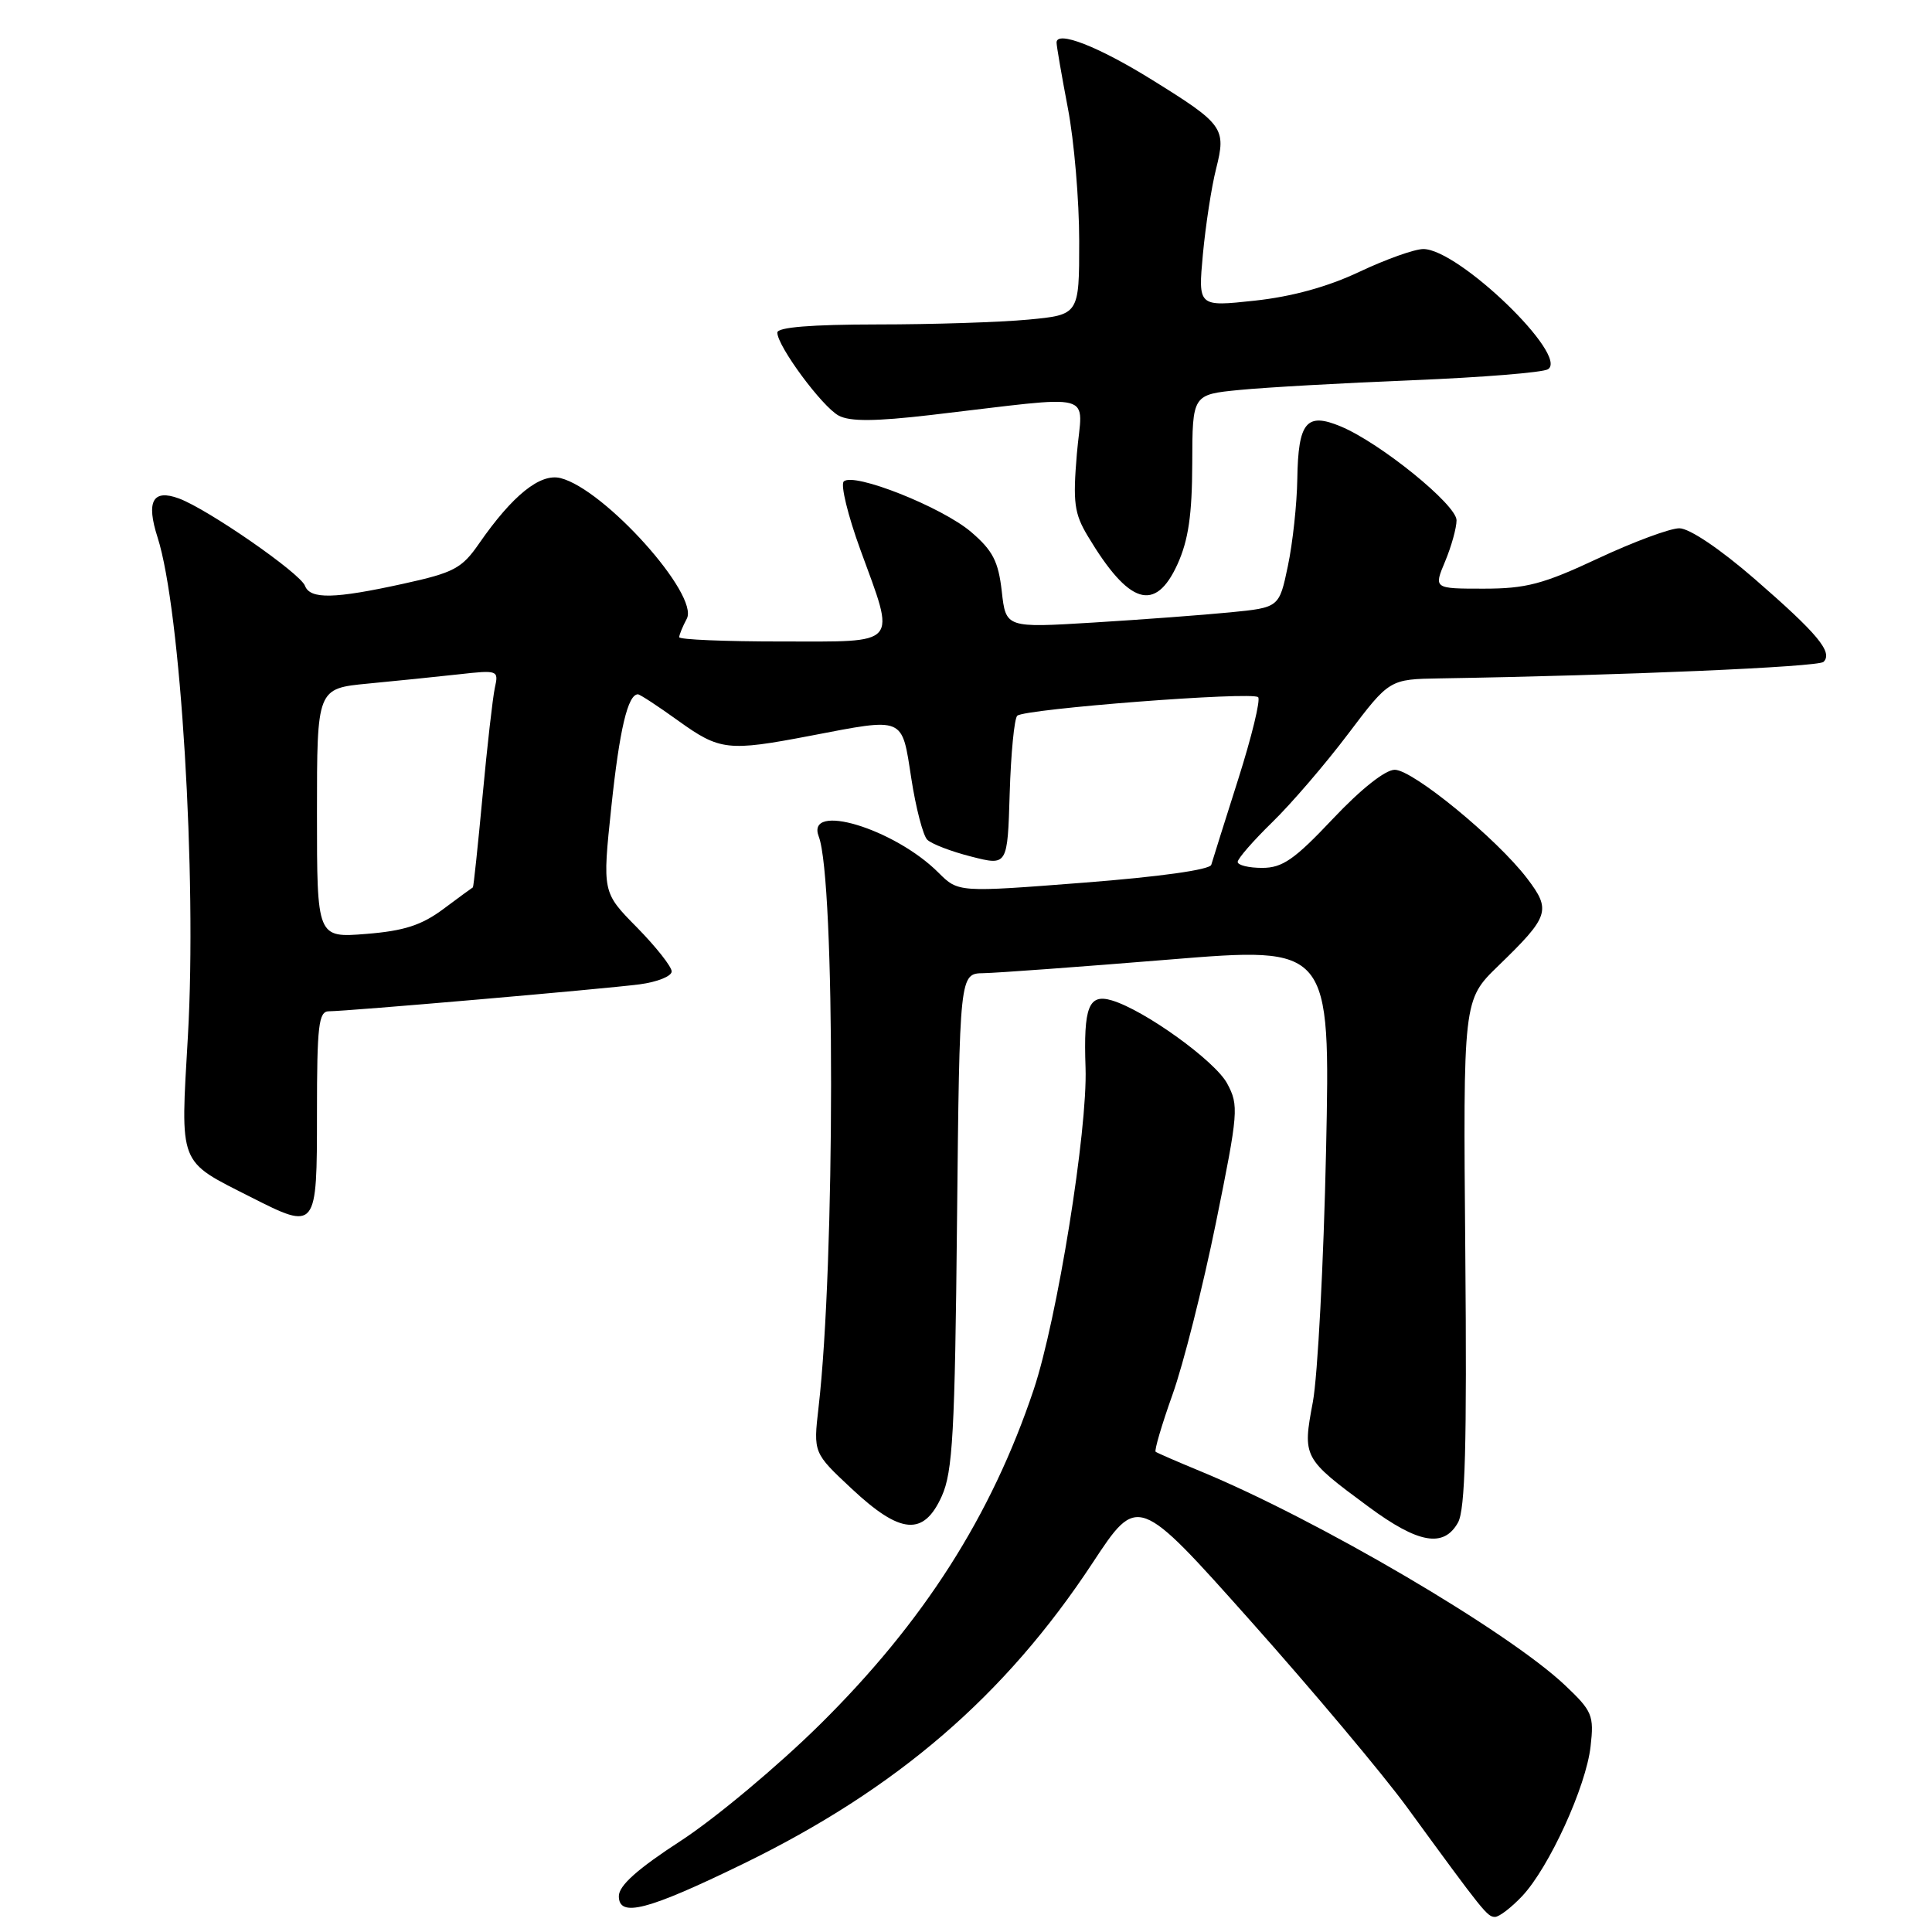 <?xml version="1.0" encoding="UTF-8" standalone="no"?>
<!DOCTYPE svg PUBLIC "-//W3C//DTD SVG 1.1//EN" "http://www.w3.org/Graphics/SVG/1.1/DTD/svg11.dtd" >
<svg xmlns="http://www.w3.org/2000/svg" xmlns:xlink="http://www.w3.org/1999/xlink" version="1.1" viewBox="0 0 256 256">
 <g >
 <path fill="currentColor"
d=" M 201.69 251.25 C 205.26 247.46 210.16 236.75 210.76 231.41 C 211.23 227.29 210.99 226.73 207.38 223.31 C 199.81 216.15 174.57 201.34 159.00 194.92 C 155.97 193.67 153.33 192.52 153.13 192.37 C 152.93 192.22 153.93 188.81 155.36 184.80 C 156.80 180.78 159.38 170.55 161.11 162.06 C 164.10 147.33 164.17 146.48 162.60 143.56 C 160.99 140.57 151.66 133.85 147.33 132.56 C 144.25 131.64 143.56 133.41 143.84 141.48 C 144.13 149.72 140.08 174.83 136.97 184.13 C 131.36 200.87 122.38 214.93 108.64 228.51 C 103.06 234.02 94.79 240.93 90.25 243.89 C 84.46 247.65 82.00 249.85 82.00 251.25 C 82.00 254.13 85.80 253.14 98.49 246.96 C 118.85 237.04 133.18 224.70 144.77 207.10 C 150.76 198.01 150.76 198.01 165.69 214.76 C 173.90 223.97 183.25 235.10 186.46 239.50 C 196.63 253.44 197.08 254.00 198.10 254.00 C 198.65 254.00 200.26 252.76 201.69 251.25 Z  M 193.19 201.75 C 194.15 200.03 194.38 191.54 194.16 166.00 C 193.87 132.50 193.87 132.50 198.51 128.00 C 205.31 121.41 205.57 120.62 202.34 116.38 C 198.32 111.11 187.21 102.00 184.81 102.00 C 183.55 102.00 180.33 104.56 176.61 108.50 C 171.52 113.90 169.93 115.00 167.24 115.00 C 165.46 115.00 164.00 114.64 164.00 114.21 C 164.00 113.77 166.06 111.41 168.57 108.96 C 171.09 106.51 175.62 101.24 178.63 97.25 C 184.11 90.00 184.11 90.00 190.81 89.89 C 214.87 89.50 240.96 88.38 241.63 87.70 C 242.90 86.43 240.85 83.97 232.54 76.75 C 227.91 72.73 223.85 70.00 222.52 70.00 C 221.29 70.00 216.44 71.80 211.74 74.00 C 204.48 77.40 202.22 78.00 196.59 78.00 C 189.97 78.00 189.97 78.00 191.49 74.38 C 192.32 72.39 193.00 69.94 193.00 68.94 C 193.00 66.88 182.89 58.69 177.67 56.51 C 173.11 54.60 172.02 55.91 171.90 63.45 C 171.85 66.78 171.29 71.97 170.65 75.00 C 169.50 80.50 169.50 80.50 163.00 81.14 C 159.43 81.49 151.28 82.10 144.89 82.49 C 133.28 83.20 133.28 83.20 132.74 78.35 C 132.29 74.39 131.55 72.95 128.69 70.50 C 124.83 67.19 113.07 62.53 111.80 63.80 C 111.36 64.24 112.35 68.31 114.00 72.83 C 118.71 85.74 119.34 85.00 103.50 85.00 C 96.08 85.00 90.00 84.75 90.00 84.43 C 90.00 84.12 90.45 83.02 91.00 81.99 C 92.69 78.84 80.11 64.82 74.27 63.35 C 71.58 62.68 67.92 65.62 63.48 72.02 C 61.20 75.32 60.15 75.88 53.44 77.35 C 44.30 79.36 41.10 79.43 40.41 77.62 C 39.76 75.93 27.56 67.48 23.71 66.05 C 20.24 64.77 19.34 66.42 20.88 71.21 C 23.95 80.76 26.10 116.20 24.90 137.25 C 23.90 154.62 23.55 153.71 33.21 158.61 C 41.97 163.05 42.00 163.01 42.00 147.50 C 42.00 135.87 42.22 134.00 43.58 134.00 C 45.95 134.00 79.88 131.06 84.75 130.43 C 87.09 130.12 89.00 129.36 89.00 128.72 C 89.00 128.09 86.93 125.47 84.41 122.90 C 79.81 118.24 79.81 118.24 81.01 106.87 C 82.09 96.66 83.19 92.00 84.53 92.00 C 84.79 92.00 87.19 93.57 89.87 95.50 C 95.38 99.46 96.45 99.58 107.34 97.50 C 119.97 95.08 119.47 94.87 120.75 103.13 C 121.35 107.04 122.31 110.71 122.86 111.26 C 123.42 111.82 126.04 112.83 128.69 113.50 C 133.50 114.73 133.50 114.73 133.79 105.12 C 133.95 99.84 134.40 95.22 134.79 94.84 C 135.75 93.93 165.93 91.60 166.71 92.38 C 167.05 92.72 165.86 97.61 164.07 103.25 C 162.28 108.89 160.67 113.99 160.50 114.59 C 160.31 115.25 153.65 116.18 143.58 116.96 C 126.98 118.25 126.98 118.25 124.36 115.64 C 118.52 109.79 106.72 106.23 108.49 110.85 C 110.68 116.54 110.66 167.56 108.46 186.50 C 107.77 192.51 107.77 192.51 112.84 197.25 C 119.33 203.33 122.39 203.58 124.79 198.25 C 126.24 195.03 126.53 189.86 126.81 161.75 C 127.15 129.00 127.15 129.00 130.32 128.95 C 132.07 128.92 143.13 128.11 154.89 127.15 C 176.28 125.40 176.28 125.40 175.71 152.45 C 175.39 167.33 174.60 182.32 173.96 185.77 C 172.58 193.12 172.64 193.23 181.36 199.67 C 187.94 204.53 191.30 205.12 193.19 201.75 Z  M 156.03 74.75 C 157.47 71.56 157.96 68.22 157.98 61.39 C 158.00 52.28 158.00 52.28 164.25 51.67 C 167.69 51.33 178.01 50.75 187.18 50.38 C 196.35 50.01 204.42 49.36 205.11 48.93 C 207.95 47.17 193.26 33.00 188.60 33.00 C 187.44 33.00 183.63 34.36 180.12 36.02 C 175.91 38.01 171.18 39.31 166.24 39.84 C 158.75 40.65 158.75 40.65 159.39 33.69 C 159.75 29.86 160.53 24.76 161.14 22.36 C 162.50 16.97 162.13 16.46 152.62 10.56 C 145.54 6.16 140.00 4.00 140.00 5.64 C 140.00 6.11 140.68 10.03 141.50 14.34 C 142.33 18.65 143.00 26.57 143.00 31.94 C 143.00 41.71 143.00 41.71 136.25 42.35 C 132.54 42.70 123.54 42.99 116.25 42.99 C 107.51 43.00 103.00 43.36 103.00 44.07 C 103.00 45.86 108.94 53.90 111.13 55.07 C 112.62 55.87 115.93 55.85 123.34 54.99 C 145.87 52.37 143.40 51.71 142.69 60.14 C 142.15 66.57 142.34 68.04 144.14 71.04 C 149.59 80.14 153.08 81.23 156.03 74.75 Z  M 42.00 107.75 C 42.00 91.23 42.00 91.23 48.75 90.58 C 52.46 90.23 57.88 89.67 60.80 89.35 C 65.98 88.77 66.09 88.81 65.57 91.13 C 65.29 92.43 64.55 98.90 63.94 105.50 C 63.32 112.10 62.75 117.54 62.66 117.58 C 62.57 117.62 60.81 118.91 58.76 120.44 C 55.86 122.60 53.54 123.35 48.51 123.75 C 42.00 124.27 42.00 124.27 42.00 107.75 Z "/>
</g>
</svg>